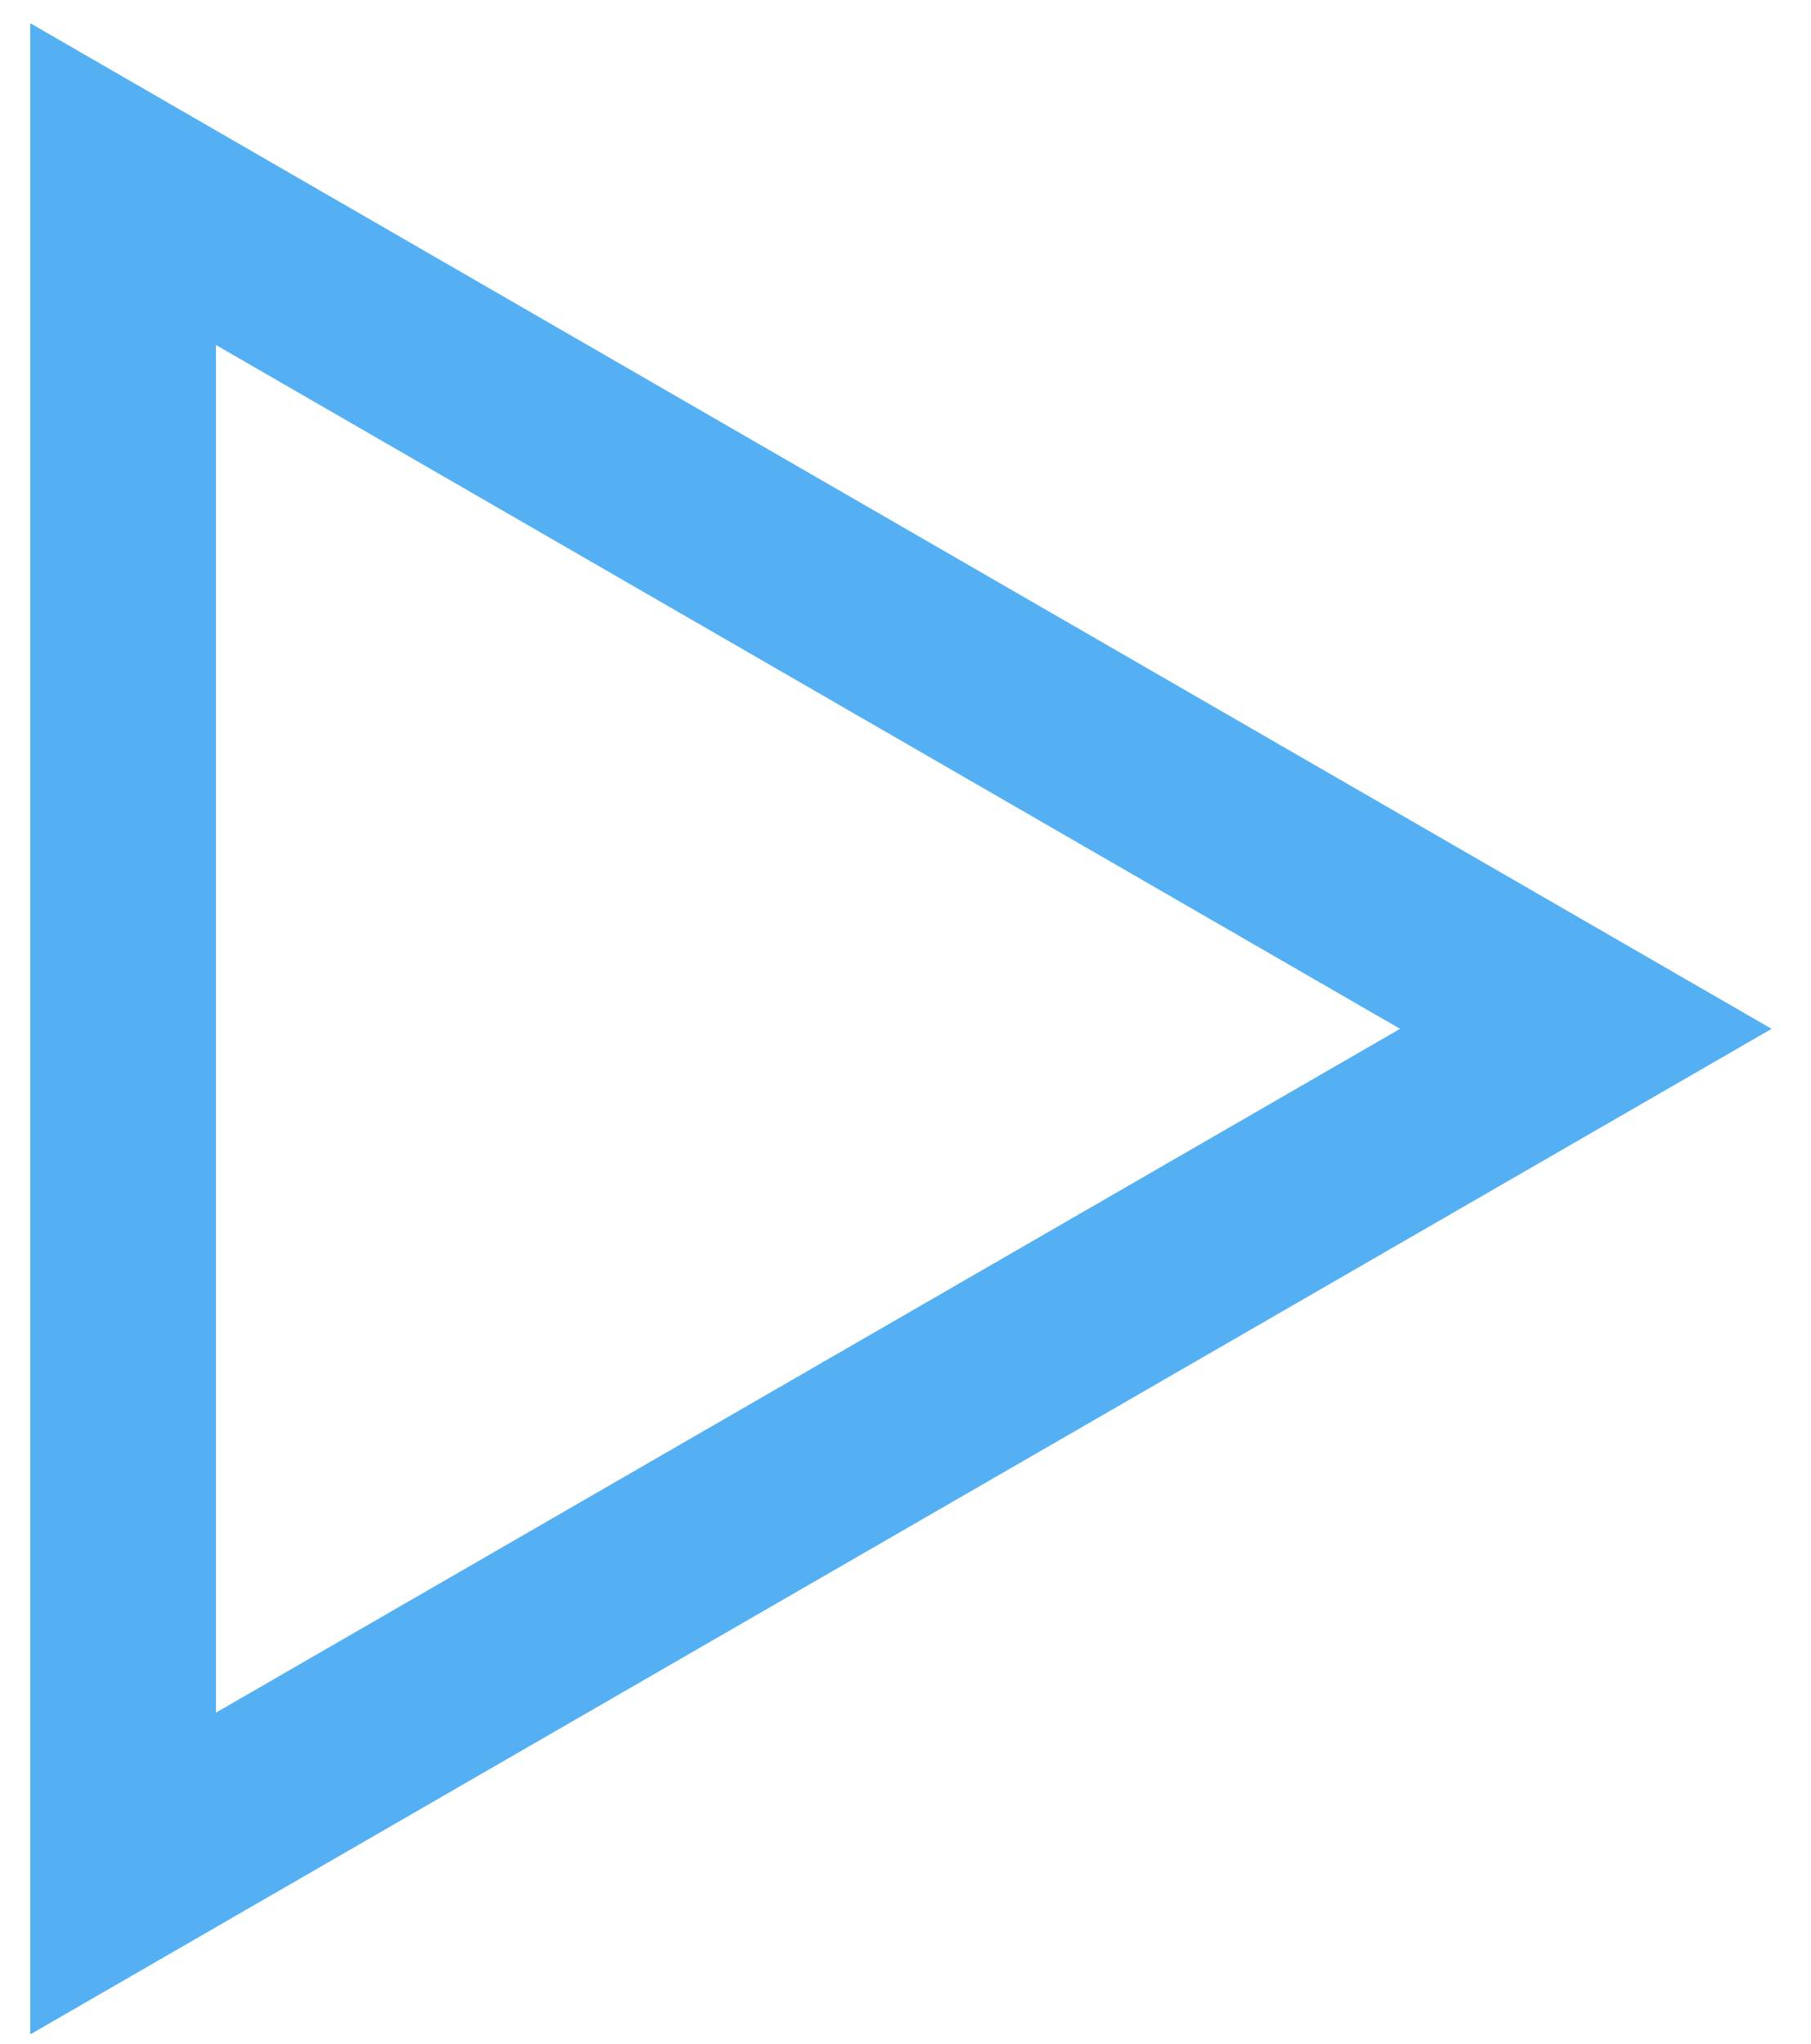 <svg width="39" height="44" viewBox="0 0 39 44" fill="none" xmlns="http://www.w3.org/2000/svg">
<path d="M2.651 40.337L2.651 3.964L34.151 22.151L2.651 40.337Z" stroke="#54B0F2" stroke-width="4"/>
</svg>
